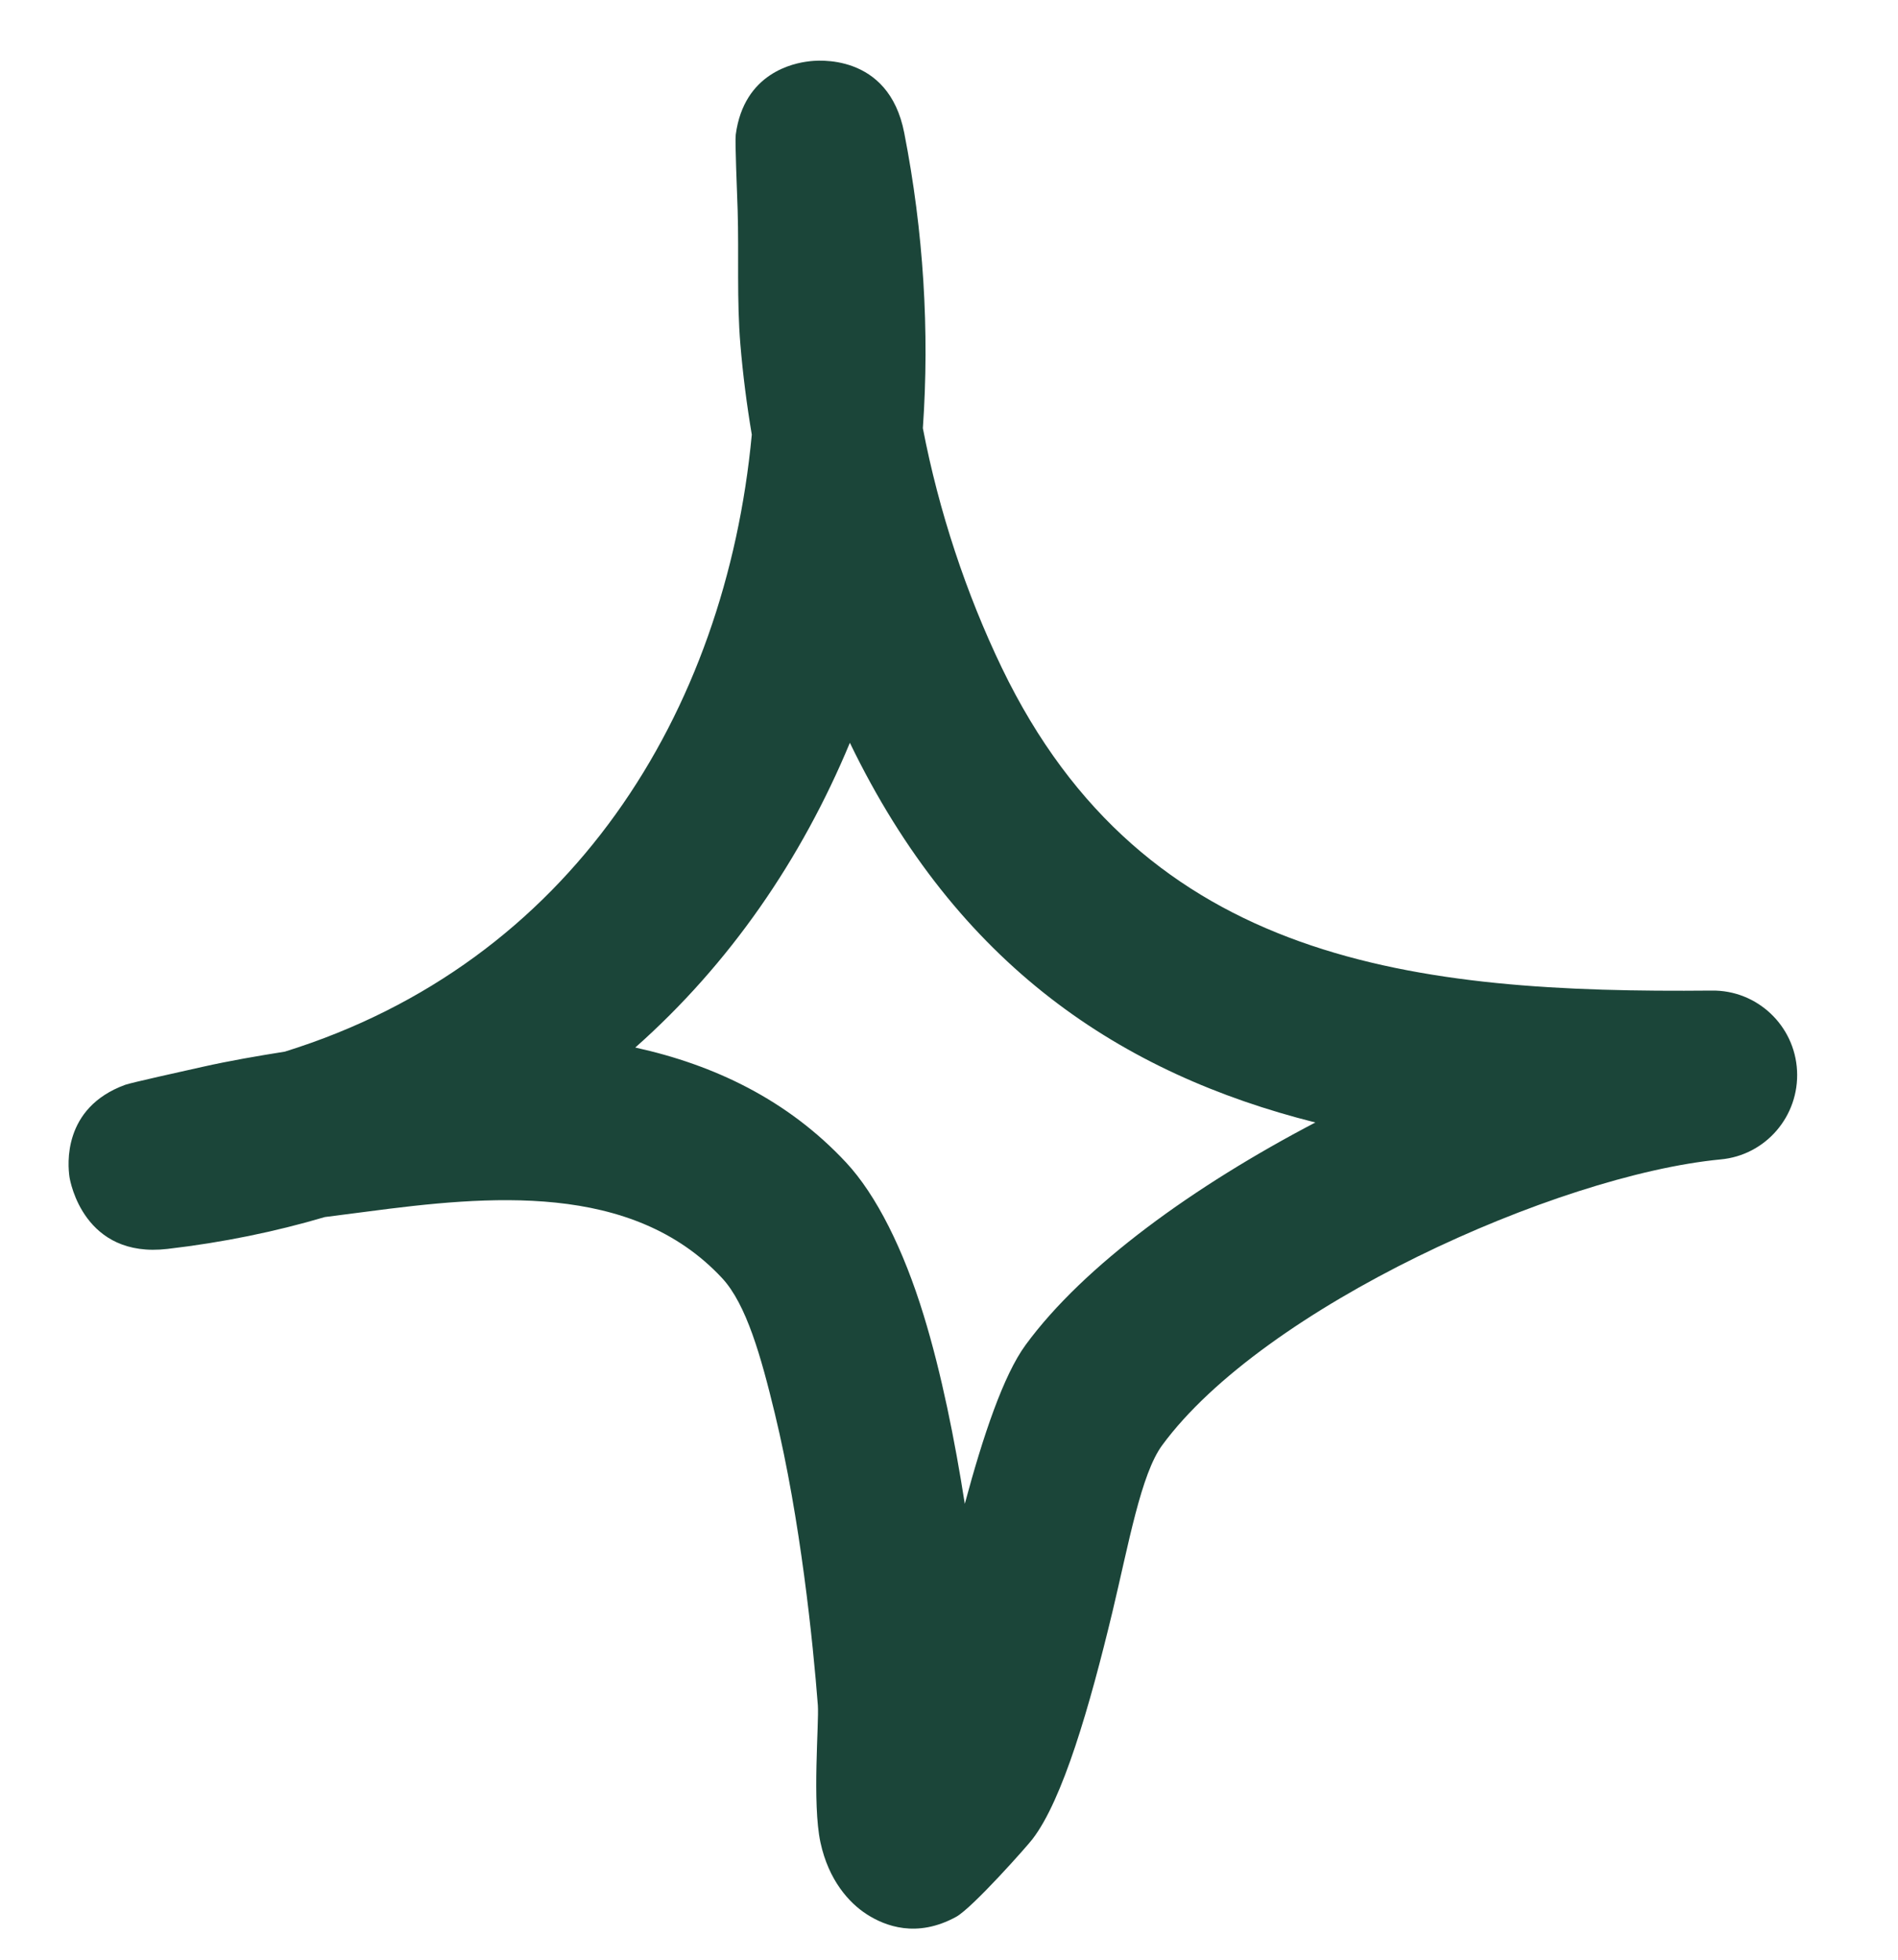 <svg width="31" height="32" viewBox="0 0 31 32" fill="none" xmlns="http://www.w3.org/2000/svg">
<g id="Misc_01" clip-path="url(#clip0_82_19471)">
<g id="Group">
<g id="Group_2">
<path id="Vector" fill-rule="evenodd" clip-rule="evenodd" d="M12.279 7.097C12.196 6.604 12.134 6.117 12.093 5.63C12.032 4.899 12.07 4.163 12.048 3.432C12.039 3.122 12.002 2.314 12.017 2.198C12.152 1.185 12.97 1.03 13.209 1.002C13.325 0.985 14.513 0.852 14.769 2.17C15.084 3.781 15.184 5.403 15.073 6.992C15.333 8.342 15.777 9.687 16.363 10.905C18.696 15.749 23.141 16.22 27.957 16.175C28.698 16.164 29.313 16.745 29.351 17.482C29.39 18.224 28.839 18.866 28.101 18.932C25.409 19.192 20.633 21.351 18.982 23.599C18.636 24.069 18.436 25.204 18.17 26.317C17.799 27.861 17.358 29.389 16.863 30.031C16.789 30.131 15.887 31.149 15.618 31.299C14.972 31.653 14.454 31.448 14.16 31.26C13.866 31.072 13.534 30.701 13.401 30.087C13.262 29.444 13.379 28.127 13.358 27.845C13.279 26.82 13.074 24.811 12.656 23.084C12.431 22.154 12.191 21.296 11.793 20.869C10.322 19.292 7.969 19.524 5.988 19.785C5.76 19.812 5.533 19.846 5.306 19.873C4.499 20.111 3.643 20.288 2.738 20.393C1.371 20.554 1.146 19.297 1.134 19.214C1.109 19.032 1.014 18.091 2.044 17.714C2.157 17.675 2.986 17.493 3.305 17.421C3.75 17.321 4.2 17.244 4.652 17.172C9.318 15.721 11.852 11.647 12.279 7.097ZM13.881 12.129C15.642 15.771 18.315 17.532 21.484 18.329H21.483C19.505 19.364 17.705 20.659 16.752 21.96C16.39 22.453 16.057 23.444 15.758 24.556C15.596 23.521 15.376 22.419 15.087 21.479C14.758 20.404 14.314 19.513 13.819 18.982C12.864 17.958 11.665 17.388 10.376 17.105C11.919 15.738 13.089 14.033 13.881 12.129Z" fill="#1B4539"/>
</g>
</g>
</g>
<defs>
<clipPath id="clip0_82_19471">
<rect width="31" height="31" fill="white" transform="translate(0 0.988)"/>
</clipPath>
</defs>
</svg>
